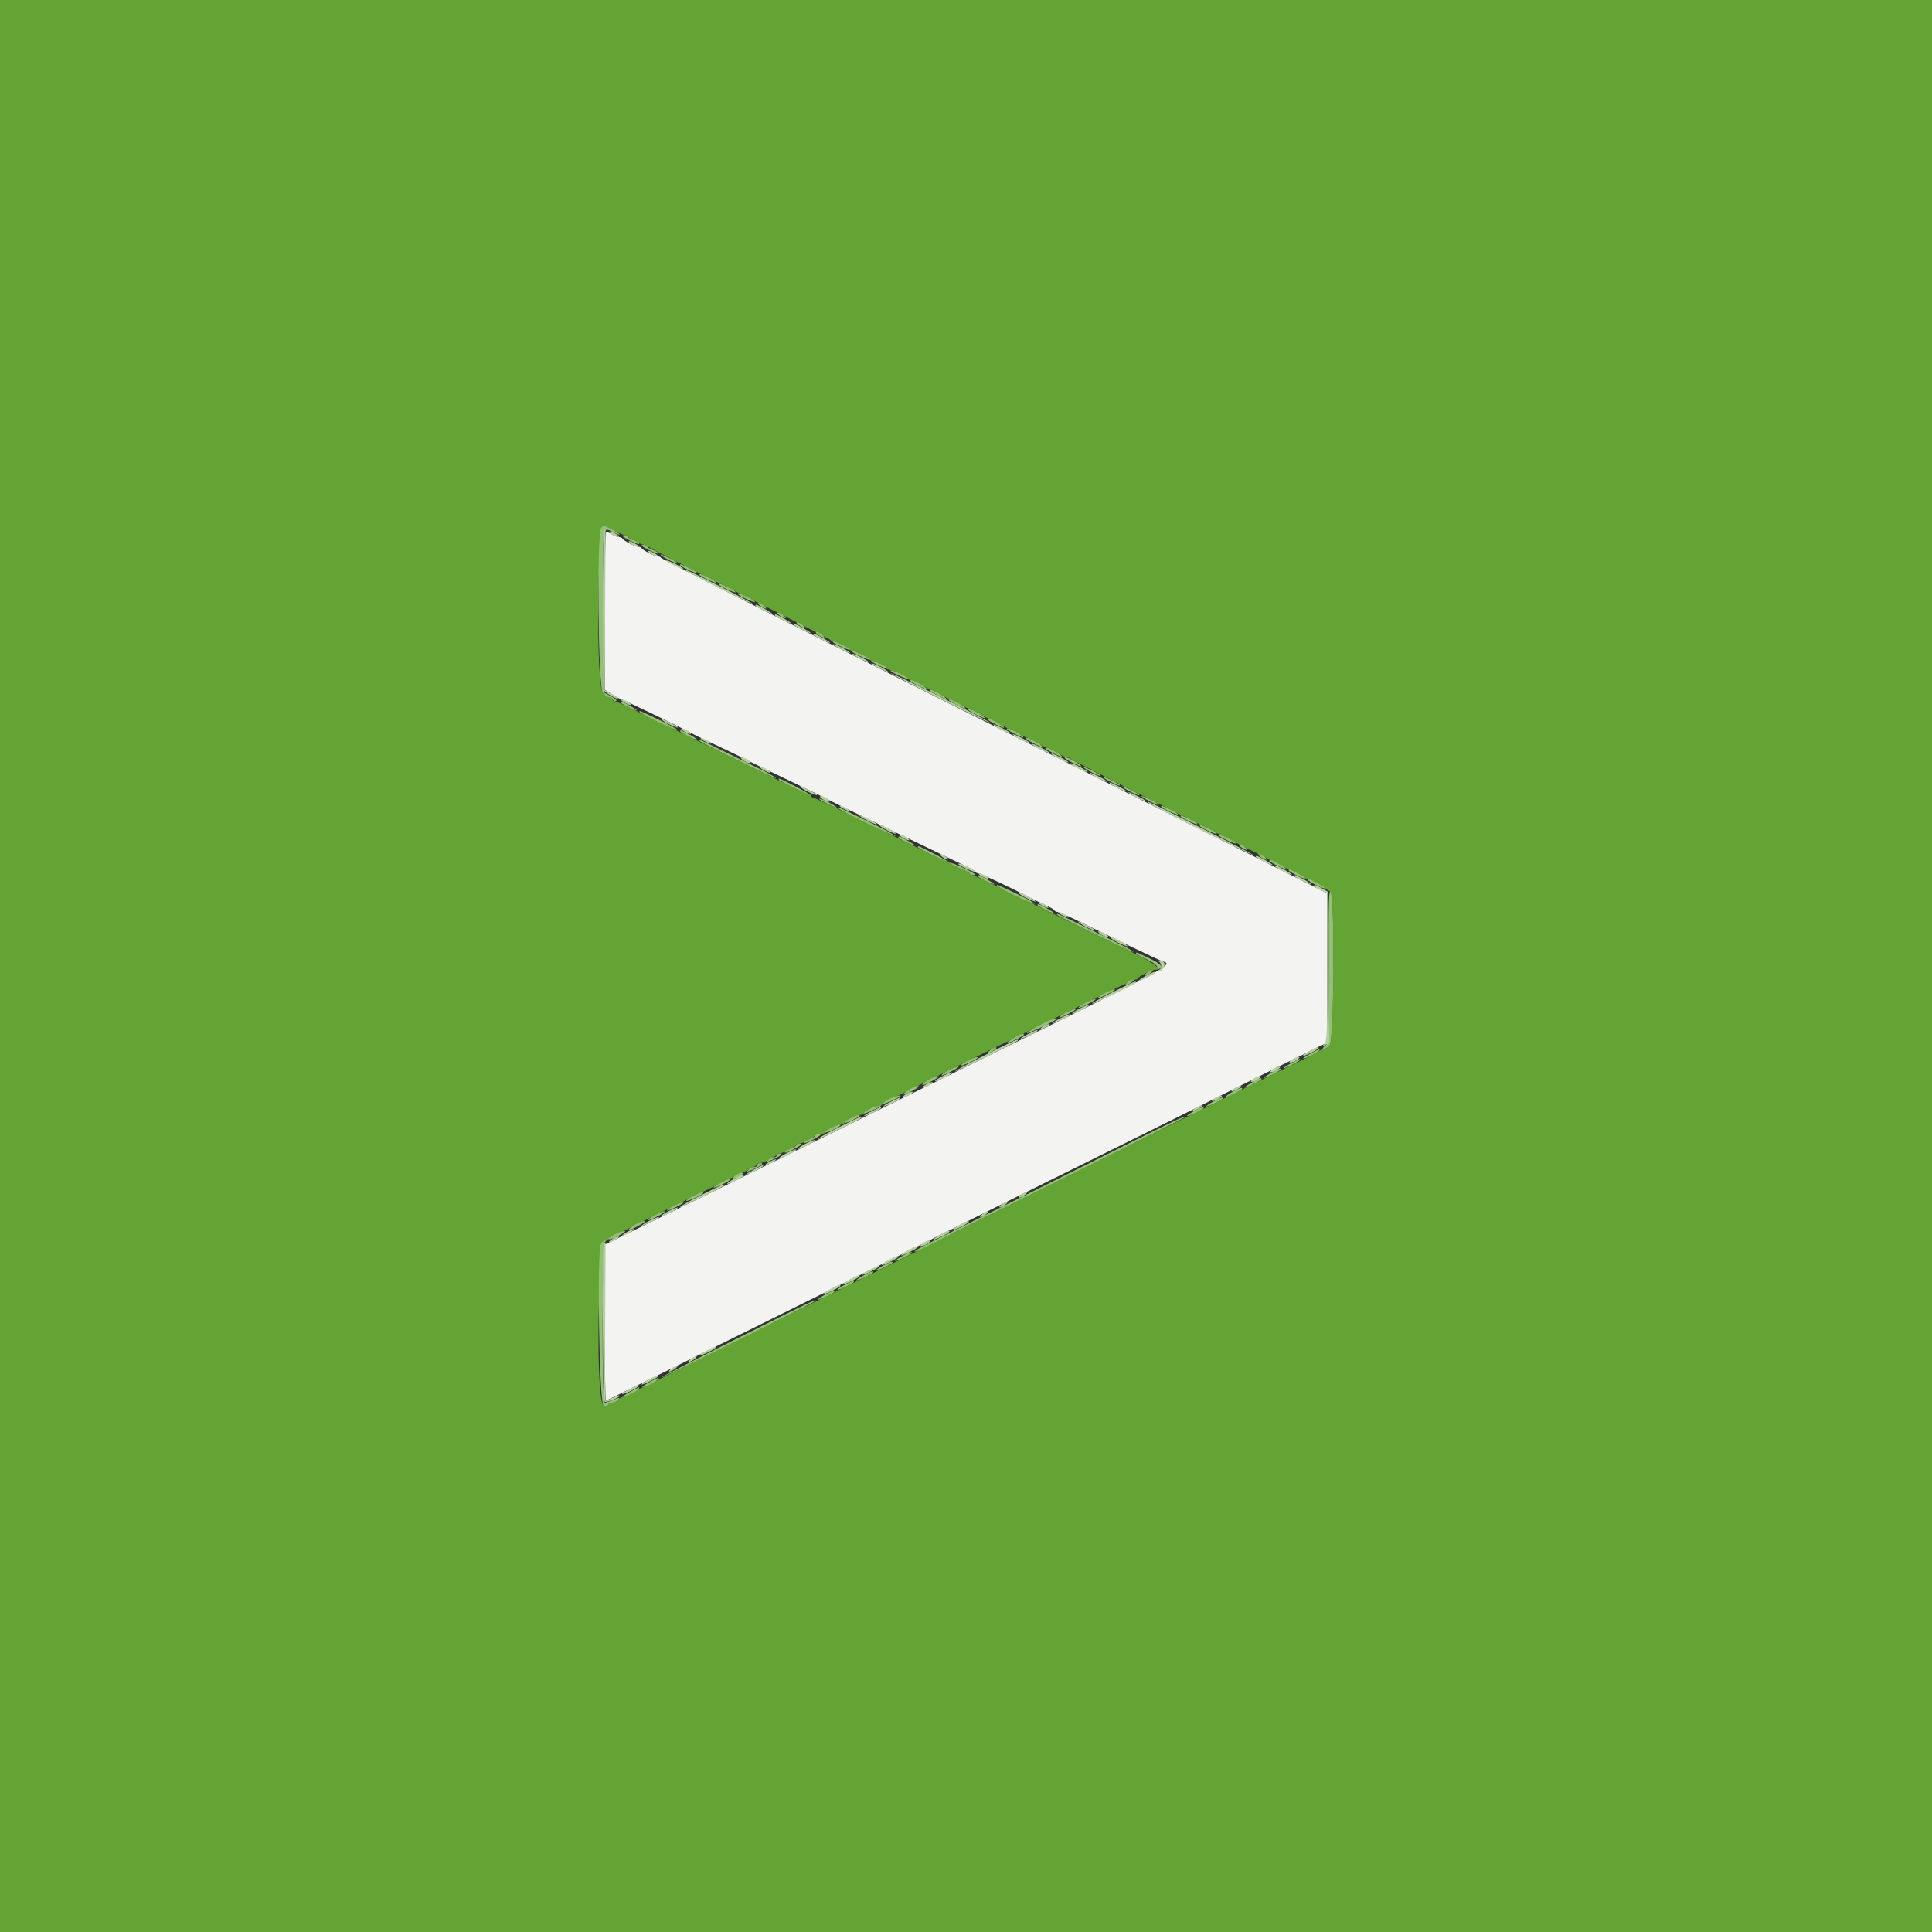 <svg id="svg" version="1.1" xmlns="http://www.w3.org/2000/svg" xmlns:xlink="http://www.w3.org/1999/xlink" width="400" height="400" viewBox="0, 0, 400,400"><rect x="0" y="0" width="400" height="400" fill="#333333" stroke="none"/><g id="svgg"><path id="path0" d="M125.468 110.265 C 125.321 110.413,125.200 117.791,125.200 126.662 L 125.200 142.790 126.792 143.795 C 127.668 144.348,128.512 144.800,128.668 144.800 C 128.932 144.800,139.935 150.096,142.600 151.506 C 144.195 152.350,144.316 152.409,149.400 154.812 C 151.820 155.956,154.340 157.173,155.000 157.516 C 156.762 158.433,156.841 158.472,163.800 161.806 C 167.320 163.492,170.740 165.157,171.400 165.506 C 173.018 166.362,172.925 166.317,180.200 169.809 C 183.720 171.498,189.390 174.233,192.800 175.885 C 196.210 177.537,199.630 179.184,200.400 179.544 C 201.170 179.905,201.860 180.335,201.933 180.500 C 202.007 180.665,202.272 180.800,202.522 180.800 C 202.918 180.800,209.076 183.682,212.600 185.516 C 213.907 186.197,214.215 186.346,216.600 187.456 C 217.480 187.865,218.260 188.335,218.333 188.500 C 218.407 188.665,218.669 188.800,218.916 188.800 C 219.163 188.800,221.263 189.722,223.583 190.849 C 225.902 191.976,230.500 194.209,233.800 195.812 C 237.100 197.415,240.128 198.833,240.530 198.962 C 242.954 199.744,243.618 199.378,207.400 217.223 C 198.380 221.667,183.800 228.862,175.000 233.212 C 159.385 240.931,135.711 252.574,128.700 255.982 L 125.200 257.684 125.200 273.842 C 125.200 282.729,125.311 290.000,125.447 290.000 C 125.675 290.000,191.078 257.567,193.800 256.104 C 194.460 255.749,195.315 255.311,195.700 255.129 C 196.085 254.948,196.715 254.652,197.100 254.471 C 197.485 254.289,198.340 253.856,199.000 253.507 C 199.660 253.158,211.180 247.442,224.600 240.805 C 238.020 234.168,249.540 228.450,250.200 228.098 C 250.860 227.747,251.670 227.336,252.000 227.187 C 252.330 227.037,253.230 226.587,254.000 226.187 C 254.770 225.786,255.670 225.336,256.000 225.187 C 256.330 225.037,257.230 224.587,258.000 224.187 C 258.770 223.786,259.670 223.336,260.000 223.187 C 260.330 223.037,261.230 222.587,262.000 222.187 C 262.770 221.786,263.670 221.336,264.000 221.187 C 264.330 221.037,265.230 220.587,266.000 220.187 C 266.770 219.786,267.670 219.339,268.000 219.192 C 268.808 218.832,269.954 218.269,271.400 217.519 C 272.060 217.177,273.095 216.665,273.700 216.381 L 274.800 215.865 274.800 200.406 L 274.800 184.947 240.300 167.620 C 221.325 158.091,190.320 142.535,171.400 133.053 C 152.480 123.570,136.940 115.674,136.867 115.506 C 136.793 115.338,136.493 115.200,136.199 115.200 C 135.557 115.200,133.055 113.923,132.867 113.500 C 132.793 113.335,132.493 113.200,132.199 113.200 C 131.557 113.200,129.055 111.923,128.867 111.500 C 128.793 111.335,128.472 111.200,128.153 111.200 C 127.833 111.200,127.159 110.929,126.654 110.599 C 126.149 110.268,125.616 110.118,125.468 110.265 " stroke="none" fill="#f3f3f2" fill-rule="evenodd"></path><path id="path1" d="M0.000 200.000 L 0.000 400.000 200.000 400.000 L 400.000 400.000 400.000 200.000 L 400.000 0.000 200.000 0.000 L 0.000 0.000 0.000 200.000 M127.038 109.800 C 128.073 110.350,129.147 110.800,129.426 110.800 C 129.705 110.800,129.993 110.935,130.067 111.100 C 130.255 111.523,132.757 112.800,133.399 112.800 C 133.693 112.800,133.993 112.935,134.067 113.100 C 134.140 113.265,142.660 117.630,153.000 122.800 C 163.340 127.970,171.860 132.335,171.933 132.500 C 172.007 132.665,172.307 132.800,172.601 132.800 C 173.243 132.800,175.745 134.077,175.933 134.500 C 176.007 134.665,176.307 134.800,176.601 134.800 C 177.243 134.800,179.745 136.077,179.933 136.500 C 180.007 136.665,180.307 136.800,180.601 136.800 C 181.243 136.800,183.745 138.077,183.933 138.500 C 184.007 138.665,184.307 138.800,184.601 138.800 C 185.243 138.800,187.745 140.077,187.933 140.500 C 188.007 140.665,188.325 140.800,188.641 140.800 C 188.957 140.800,189.929 141.250,190.800 141.800 C 191.671 142.350,192.571 142.800,192.800 142.800 C 193.029 142.800,193.929 143.250,194.800 143.800 C 195.671 144.350,196.571 144.800,196.800 144.800 C 197.029 144.800,197.929 145.250,198.800 145.800 C 199.671 146.350,200.571 146.800,200.800 146.800 C 201.029 146.800,201.929 147.250,202.800 147.800 C 203.671 148.350,204.571 148.800,204.800 148.800 C 205.029 148.800,205.929 149.250,206.800 149.800 C 207.671 150.350,208.571 150.800,208.800 150.800 C 209.029 150.800,209.929 151.250,210.800 151.800 C 211.671 152.350,212.571 152.800,212.800 152.800 C 213.029 152.800,213.929 153.250,214.800 153.800 C 215.671 154.350,216.571 154.800,216.800 154.800 C 217.029 154.800,217.929 155.250,218.800 155.800 C 219.671 156.350,220.622 156.800,220.912 156.800 C 221.202 156.800,221.611 156.971,221.820 157.180 C 222.029 157.388,234.080 163.512,248.600 170.788 C 263.120 178.063,275.225 184.317,275.500 184.684 C 276.381 185.862,276.205 215.351,275.311 216.395 C 274.932 216.838,274.389 217.200,274.103 217.200 C 273.818 217.200,272.871 217.650,272.000 218.200 C 271.129 218.750,270.305 219.200,270.169 219.200 C 270.033 219.200,253.964 227.133,234.461 236.829 C 193.779 257.053,198.183 254.860,196.400 255.787 C 195.630 256.187,194.730 256.637,194.400 256.787 C 194.070 256.936,193.260 257.346,192.600 257.698 C 191.940 258.049,179.160 264.395,164.200 271.800 C 149.240 279.204,136.730 285.424,136.400 285.620 C 135.763 286.000,133.799 286.950,132.800 287.362 C 132.470 287.498,131.660 287.954,131.000 288.375 C 130.340 288.797,129.507 289.155,129.149 289.171 C 128.791 289.187,128.274 289.470,128.000 289.800 C 127.726 290.130,127.179 290.400,126.784 290.400 C 126.390 290.400,125.985 290.625,125.885 290.900 C 125.747 291.277,125.519 291.291,124.951 290.957 C 123.301 289.983,123.718 256.800,125.381 256.800 C 125.685 256.800,125.993 256.665,126.067 256.500 C 126.140 256.335,126.920 255.865,127.800 255.456 C 130.282 254.301,130.520 254.184,131.800 253.494 C 132.813 252.947,150.818 244.155,155.200 242.067 C 155.970 241.700,156.660 241.265,156.733 241.100 C 156.807 240.935,157.107 240.800,157.401 240.800 C 158.043 240.800,160.545 239.523,160.733 239.100 C 160.807 238.935,161.107 238.800,161.401 238.800 C 162.043 238.800,164.545 237.523,164.733 237.100 C 164.807 236.935,165.107 236.800,165.401 236.800 C 166.043 236.800,168.545 235.523,168.733 235.100 C 168.807 234.935,169.302 234.800,169.833 234.800 C 170.365 234.800,170.800 234.655,170.800 234.477 C 170.800 234.123,173.588 232.800,174.334 232.800 C 174.590 232.800,174.800 232.655,174.800 232.477 C 174.800 232.132,177.580 230.800,178.301 230.800 C 178.539 230.800,178.793 230.665,178.867 230.500 C 179.055 230.077,181.557 228.800,182.199 228.800 C 182.493 228.800,182.793 228.665,182.867 228.500 C 182.940 228.335,183.720 227.865,184.600 227.456 C 187.013 226.333,187.286 226.200,188.800 225.413 C 189.570 225.013,190.470 224.563,190.800 224.413 C 191.130 224.264,191.940 223.852,192.600 223.498 C 193.260 223.144,199.380 220.123,206.200 216.785 C 213.020 213.447,222.203 208.935,226.606 206.758 C 231.010 204.581,234.820 202.800,235.073 202.800 C 235.326 202.800,235.593 202.665,235.667 202.500 C 235.860 202.065,238.365 200.800,239.032 200.800 C 240.824 200.800,238.995 199.391,234.100 197.002 C 231.075 195.526,225.270 192.699,221.200 190.721 C 217.130 188.743,211.094 185.791,207.786 184.162 C 204.479 182.533,201.554 181.200,201.286 181.200 C 201.019 181.200,200.800 181.060,200.800 180.888 C 200.800 180.716,199.900 180.227,198.800 179.800 C 197.700 179.373,196.800 178.884,196.800 178.712 C 196.800 178.540,196.579 178.400,196.309 178.400 C 196.038 178.400,193.473 177.250,190.609 175.846 C 187.744 174.441,181.692 171.471,177.161 169.246 C 172.629 167.020,168.714 165.200,168.461 165.200 C 168.207 165.200,168.000 165.020,168.000 164.800 C 168.000 164.580,167.781 164.400,167.513 164.400 C 167.245 164.400,164.230 163.032,160.813 161.361 C 157.396 159.689,151.270 156.705,147.200 154.730 C 143.130 152.756,137.094 149.803,133.786 148.170 C 130.479 146.536,127.554 145.200,127.286 145.200 C 127.019 145.200,126.800 145.020,126.800 144.800 C 126.800 144.580,126.537 144.400,126.216 144.400 C 125.894 144.400,125.264 144.006,124.816 143.525 C 123.377 141.981,123.610 108.800,125.059 108.800 C 125.113 108.800,126.004 109.250,127.038 109.800 " stroke="none" fill="#64a434" fill-rule="evenodd"></path><path id="path2" d="M124.480 109.280 C 123.509 110.251,123.824 142.461,124.816 143.525 C 125.264 144.006,125.879 144.400,126.182 144.400 C 126.485 144.400,126.802 144.607,126.887 144.860 C 126.971 145.113,127.271 145.243,127.554 145.149 C 127.837 145.054,127.378 144.613,126.534 144.169 L 125.000 143.361 124.896 126.481 C 124.783 108.220,124.681 109.021,126.960 110.210 C 127.597 110.542,128.200 110.734,128.298 110.635 C 128.427 110.506,125.366 108.800,125.005 108.800 C 124.980 108.800,124.744 109.016,124.480 109.280 M128.833 110.957 C 129.421 111.511,132.134 112.799,132.321 112.613 C 132.445 112.488,131.974 112.170,131.274 111.905 C 130.573 111.641,130.000 111.284,130.000 111.112 C 130.000 110.941,129.700 110.800,129.333 110.800 C 128.967 110.800,128.742 110.871,128.833 110.957 M132.833 112.957 C 133.421 113.511,136.134 114.799,136.321 114.613 C 136.445 114.488,135.974 114.170,135.274 113.905 C 134.573 113.641,134.000 113.284,134.000 113.112 C 134.000 112.941,133.700 112.800,133.333 112.800 C 132.967 112.800,132.742 112.871,132.833 112.957 M136.833 114.957 C 137.362 115.455,140.125 116.808,140.286 116.648 C 140.391 116.542,139.706 116.083,138.764 115.628 C 137.139 114.843,136.463 114.608,136.833 114.957 M140.800 116.991 C 140.800 117.277,144.113 118.821,144.308 118.625 C 144.401 118.532,143.706 118.083,142.764 117.628 C 140.924 116.739,140.800 116.699,140.800 116.991 M144.800 118.991 C 144.800 119.277,148.113 120.821,148.308 120.625 C 148.401 120.532,147.706 120.083,146.764 119.628 C 144.924 118.739,144.800 118.699,144.800 118.991 M148.800 120.991 C 148.800 121.277,152.113 122.821,152.308 122.625 C 152.401 122.532,151.706 122.083,150.764 121.628 C 148.924 120.739,148.800 120.699,148.800 120.991 M152.800 122.991 C 152.800 123.277,156.113 124.821,156.308 124.625 C 156.401 124.532,155.706 124.083,154.764 123.628 C 152.924 122.739,152.800 122.699,152.800 122.991 M157.376 125.413 C 157.804 125.736,158.333 126.000,158.553 126.000 C 158.773 126.000,158.604 125.736,158.176 125.413 C 157.749 125.090,157.220 124.825,157.000 124.825 C 156.780 124.825,156.949 125.090,157.376 125.413 M161.376 127.413 C 161.804 127.736,162.333 128.000,162.553 128.000 C 162.773 128.000,162.604 127.736,162.176 127.413 C 161.749 127.090,161.220 126.825,161.000 126.825 C 160.780 126.825,160.949 127.090,161.376 127.413 M165.376 129.413 C 165.804 129.736,166.333 130.000,166.553 130.000 C 166.773 130.000,166.604 129.736,166.176 129.413 C 165.749 129.090,165.220 128.825,165.000 128.825 C 164.780 128.825,164.949 129.090,165.376 129.413 M169.376 131.413 C 169.804 131.736,170.333 132.000,170.553 132.000 C 170.773 132.000,170.604 131.736,170.176 131.413 C 169.749 131.090,169.220 130.825,169.000 130.825 C 168.780 130.825,168.949 131.090,169.376 131.413 M172.433 132.951 C 172.973 133.439,175.998 134.764,175.990 134.508 C 175.979 134.194,173.214 132.800,172.602 132.800 C 172.418 132.800,172.342 132.868,172.433 132.951 M176.433 134.951 C 176.973 135.439,179.998 136.764,179.990 136.508 C 179.979 136.194,177.214 134.800,176.602 134.800 C 176.418 134.800,176.342 134.868,176.433 134.951 M180.433 136.951 C 180.973 137.439,183.998 138.764,183.990 138.508 C 183.979 138.194,181.214 136.800,180.602 136.800 C 180.418 136.800,180.342 136.868,180.433 136.951 M184.433 138.951 C 184.973 139.439,187.998 140.764,187.990 140.508 C 187.979 140.194,185.214 138.800,184.602 138.800 C 184.418 138.800,184.342 138.868,184.433 138.951 M188.433 140.957 C 188.924 141.419,191.719 142.814,191.864 142.669 C 192.083 142.451,189.297 140.800,188.710 140.800 C 188.466 140.800,188.342 140.871,188.433 140.957 M192.433 142.957 C 192.924 143.419,195.719 144.814,195.864 144.669 C 196.083 144.451,193.297 142.800,192.710 142.800 C 192.466 142.800,192.342 142.871,192.433 142.957 M196.433 144.957 C 196.924 145.419,199.719 146.814,199.864 146.669 C 200.083 146.451,197.297 144.800,196.710 144.800 C 196.466 144.800,196.342 144.871,196.433 144.957 M128.400 145.391 C 128.400 145.637,131.699 147.235,131.865 147.069 C 131.985 146.948,128.896 145.200,128.562 145.200 C 128.473 145.200,128.400 145.286,128.400 145.391 M200.433 146.957 C 200.924 147.419,203.719 148.814,203.864 148.669 C 204.083 148.451,201.297 146.800,200.710 146.800 C 200.466 146.800,200.342 146.871,200.433 146.957 M132.400 147.345 C 132.400 147.669,139.992 151.341,140.210 151.123 C 140.315 151.019,138.746 150.138,136.724 149.166 C 132.290 147.036,132.400 147.082,132.400 147.345 M204.433 148.957 C 204.924 149.419,207.719 150.814,207.864 150.669 C 208.083 150.451,205.297 148.800,204.710 148.800 C 204.466 148.800,204.342 148.871,204.433 148.957 M208.433 150.957 C 208.924 151.419,211.719 152.814,211.864 152.669 C 212.083 152.451,209.297 150.800,208.710 150.800 C 208.466 150.800,208.342 150.871,208.433 150.957 M140.800 151.392 C 140.800 151.670,144.048 153.285,144.234 153.099 C 144.320 153.014,143.655 152.551,142.757 152.072 C 141.053 151.162,140.800 151.074,140.800 151.392 M212.433 152.957 C 212.924 153.419,215.719 154.814,215.864 154.669 C 216.083 154.451,213.297 152.800,212.710 152.800 C 212.466 152.800,212.342 152.871,212.433 152.957 M144.800 153.380 C 144.800 153.479,147.095 154.671,149.900 156.029 C 152.705 157.387,156.240 159.111,157.755 159.861 C 159.270 160.610,160.581 161.153,160.667 161.066 C 160.754 160.980,158.704 159.872,156.112 158.606 C 153.521 157.339,149.984 155.604,148.254 154.751 C 145.028 153.161,144.800 153.070,144.800 153.380 M216.433 154.957 C 216.924 155.419,219.719 156.814,219.864 156.669 C 220.083 156.451,217.297 154.800,216.710 154.800 C 216.466 154.800,216.342 154.871,216.433 154.957 M220.433 156.957 C 220.924 157.419,223.719 158.814,223.864 158.669 C 224.083 158.451,221.297 156.800,220.710 156.800 C 220.466 156.800,220.342 156.871,220.433 156.957 M224.433 158.957 C 224.962 159.455,227.725 160.808,227.886 160.648 C 227.991 160.542,227.306 160.083,226.364 159.628 C 224.739 158.843,224.063 158.608,224.433 158.957 M228.433 160.957 C 228.962 161.455,231.725 162.808,231.886 162.648 C 231.991 162.542,231.306 162.083,230.364 161.628 C 228.739 160.843,228.063 160.608,228.433 160.957 M161.200 161.385 C 161.200 161.624,166.971 164.403,167.442 164.391 C 167.775 164.382,161.707 161.200,161.358 161.200 C 161.271 161.200,161.200 161.283,161.200 161.385 M232.433 162.957 C 232.962 163.455,235.725 164.808,235.886 164.648 C 235.991 164.542,235.306 164.083,234.364 163.628 C 232.739 162.843,232.063 162.608,232.433 162.957 M236.433 164.957 C 236.962 165.455,239.725 166.808,239.886 166.648 C 239.991 166.542,239.306 166.083,238.364 165.628 C 236.739 164.843,236.063 164.608,236.433 164.957 M169.600 165.399 C 169.600 165.589,172.789 167.200,173.164 167.200 C 173.516 167.200,171.882 166.199,170.700 165.690 C 170.095 165.430,169.600 165.299,169.600 165.399 M240.400 166.991 C 240.400 167.277,243.713 168.821,243.908 168.625 C 244.001 168.532,243.306 168.083,242.364 167.628 C 240.524 166.739,240.400 166.699,240.400 166.991 M173.600 167.353 C 173.600 167.647,185.228 173.305,185.426 173.107 C 185.512 173.022,183.037 171.702,179.926 170.176 C 173.427 166.986,173.600 167.063,173.600 167.353 M244.400 168.991 C 244.400 169.277,247.713 170.821,247.908 170.625 C 248.001 170.532,247.306 170.083,246.364 169.628 C 244.524 168.739,244.400 168.699,244.400 168.991 M248.400 170.991 C 248.400 171.277,251.713 172.821,251.908 172.625 C 252.001 172.532,251.306 172.083,250.364 171.628 C 248.524 170.739,248.400 170.699,248.400 170.991 M252.400 172.991 C 252.400 173.277,255.713 174.821,255.908 174.625 C 256.001 174.532,255.306 174.083,254.364 173.628 C 252.524 172.739,252.400 172.699,252.400 172.991 M186.000 173.391 C 186.000 173.637,189.299 175.235,189.465 175.069 C 189.585 174.948,186.496 173.200,186.162 173.200 C 186.073 173.200,186.000 173.286,186.000 173.391 M256.976 175.413 C 257.404 175.736,257.933 176.000,258.153 176.000 C 258.373 176.000,258.204 175.736,257.776 175.413 C 257.349 175.090,256.820 174.825,256.600 174.825 C 256.380 174.825,256.549 175.090,256.976 175.413 M190.000 175.385 C 190.000 175.624,195.771 178.403,196.242 178.391 C 196.575 178.382,190.507 175.200,190.158 175.200 C 190.071 175.200,190.000 175.283,190.000 175.385 M260.976 177.413 C 261.404 177.736,261.933 178.000,262.153 178.000 C 262.373 178.000,262.204 177.736,261.776 177.413 C 261.349 177.090,260.820 176.825,260.600 176.825 C 260.380 176.825,260.549 177.090,260.976 177.413 M262.800 178.192 C 262.800 178.470,266.048 180.085,266.234 179.899 C 266.320 179.814,265.655 179.351,264.757 178.872 C 263.053 177.962,262.800 177.874,262.800 178.192 M196.800 178.730 C 196.800 178.892,197.700 179.373,198.800 179.800 C 199.900 180.227,200.800 180.716,200.800 180.888 C 200.800 181.060,201.115 181.195,201.500 181.188 C 202.113 181.177,202.101 181.117,201.400 180.699 C 199.728 179.702,196.800 178.449,196.800 178.730 M266.800 180.192 C 266.800 180.470,270.048 182.085,270.234 181.899 C 270.320 181.814,269.655 181.351,268.757 180.872 C 267.053 179.962,266.800 179.874,266.800 180.192 M202.400 181.391 C 202.400 181.637,205.699 183.235,205.865 183.069 C 205.985 182.948,202.896 181.200,202.562 181.200 C 202.473 181.200,202.400 181.286,202.400 181.391 M270.800 182.192 C 270.800 182.470,274.048 184.085,274.234 183.899 C 274.320 183.814,273.655 183.351,272.757 182.872 C 271.053 181.962,270.800 181.874,270.800 182.192 M206.400 183.345 C 206.400 183.669,213.992 187.341,214.210 187.123 C 214.315 187.019,212.746 186.138,210.724 185.166 C 206.290 183.036,206.400 183.082,206.400 183.345 M275.112 199.892 C 275.224 215.732,275.221 215.803,274.368 216.500 C 273.814 216.953,273.708 217.200,274.067 217.200 C 274.372 217.200,274.932 216.838,275.311 216.395 C 276.205 215.351,276.380 185.874,275.500 184.669 C 275.098 184.118,275.022 187.089,275.112 199.892 M214.800 187.391 C 214.800 187.637,218.099 189.235,218.265 189.069 C 218.385 188.948,215.296 187.200,214.962 187.200 C 214.873 187.200,214.800 187.286,214.800 187.391 M218.800 189.370 C 218.800 189.464,221.095 190.654,223.900 192.016 C 226.705 193.378,230.240 195.106,231.755 195.858 C 233.270 196.609,234.581 197.153,234.667 197.066 C 234.754 196.980,232.704 195.872,230.112 194.606 C 227.521 193.339,223.984 191.604,222.254 190.751 C 219.047 189.170,218.800 189.071,218.800 189.370 M235.200 197.405 C 235.200 197.518,236.190 198.064,237.400 198.617 C 238.669 199.198,239.600 199.882,239.600 200.235 C 239.600 200.572,239.780 200.736,240.000 200.600 C 240.827 200.089,240.329 199.559,237.929 198.397 C 235.300 197.123,235.200 197.087,235.200 197.405 M237.424 201.413 C 236.996 201.736,236.827 202.000,237.047 202.000 C 237.267 202.000,237.796 201.736,238.224 201.413 C 238.651 201.090,238.820 200.825,238.600 200.825 C 238.380 200.825,237.851 201.090,237.424 201.413 M233.424 203.413 C 232.996 203.736,232.827 204.000,233.047 204.000 C 233.267 204.000,233.796 203.736,234.224 203.413 C 234.651 203.090,234.820 202.825,234.600 202.825 C 234.380 202.825,233.851 203.090,233.424 203.413 M228.657 205.667 C 227.808 206.096,227.202 206.535,227.310 206.643 C 227.474 206.807,230.230 205.463,230.767 204.957 C 231.164 204.583,230.080 204.948,228.657 205.667 M224.657 207.667 C 223.808 208.096,223.202 208.535,223.310 208.643 C 223.474 208.807,226.230 207.463,226.767 206.957 C 227.164 206.583,226.080 206.948,224.657 207.667 M220.657 209.667 C 219.808 210.096,219.202 210.535,219.310 210.643 C 219.474 210.807,222.230 209.463,222.767 208.957 C 223.164 208.583,222.080 208.948,220.657 209.667 M215.101 212.323 C 213.616 213.100,212.485 213.818,212.586 213.919 C 212.770 214.103,218.800 211.214,218.800 210.942 C 218.800 210.572,217.570 211.031,215.101 212.323 M209.902 214.904 C 209.079 215.363,208.476 215.810,208.564 215.897 C 208.751 216.084,212.000 214.472,212.000 214.192 C 212.000 213.857,211.443 214.047,209.902 214.904 M205.024 217.413 C 204.596 217.736,204.427 218.000,204.647 218.000 C 204.867 218.000,205.396 217.736,205.824 217.413 C 206.251 217.090,206.420 216.825,206.200 216.825 C 205.980 216.825,205.451 217.090,205.024 217.413 M271.200 218.200 C 270.210 218.730,269.615 219.172,269.877 219.182 C 270.368 219.201,273.200 217.648,273.200 217.360 C 273.200 217.131,273.183 217.138,271.200 218.200 M200.257 219.667 C 199.408 220.096,198.792 220.525,198.887 220.621 C 199.086 220.819,202.400 219.281,202.400 218.991 C 202.400 218.681,201.891 218.841,200.257 219.667 M267.200 220.200 C 266.210 220.730,265.542 221.172,265.716 221.182 C 266.141 221.206,269.200 219.634,269.200 219.392 C 269.200 219.127,269.217 219.120,267.200 220.200 M196.262 221.647 C 195.416 222.093,194.810 222.544,194.915 222.649 C 195.075 222.809,197.839 221.454,198.367 220.957 C 198.813 220.537,197.634 220.923,196.262 221.647 M263.000 222.231 C 262.120 222.757,261.542 223.190,261.716 223.193 C 262.154 223.203,265.200 221.628,265.200 221.392 C 265.200 221.043,264.618 221.264,263.000 222.231 M192.081 223.681 C 190.270 224.800,190.741 225.043,192.653 223.977 C 194.536 222.927,194.692 222.791,193.967 222.833 C 193.655 222.851,192.807 223.233,192.081 223.681 M259.000 224.231 C 258.120 224.757,257.542 225.190,257.716 225.193 C 258.154 225.203,261.200 223.628,261.200 223.392 C 261.200 223.043,260.618 223.264,259.000 224.231 M188.297 225.566 C 186.649 226.622,186.452 226.935,187.800 226.354 C 189.555 225.597,190.709 224.794,189.989 224.829 C 189.665 224.845,188.904 225.177,188.297 225.566 M255.102 226.104 C 254.279 226.563,253.676 227.010,253.764 227.097 C 253.951 227.284,257.200 225.672,257.200 225.392 C 257.200 225.057,256.643 225.247,255.102 226.104 M184.109 227.554 C 183.398 227.909,182.813 228.339,182.809 228.508 C 182.801 228.764,185.826 227.440,186.367 226.951 C 186.790 226.568,185.267 226.975,184.109 227.554 M251.102 228.104 C 250.279 228.563,249.663 228.996,249.733 229.066 C 249.901 229.234,253.200 227.639,253.200 227.391 C 253.200 227.058,252.642 227.248,251.102 228.104 M180.109 229.554 C 179.398 229.909,178.813 230.339,178.809 230.508 C 178.801 230.764,181.826 229.440,182.367 228.951 C 182.790 228.568,181.267 228.975,180.109 229.554 M247.102 230.104 C 246.279 230.563,245.663 230.996,245.733 231.066 C 245.901 231.234,249.200 229.639,249.200 229.391 C 249.200 229.058,248.642 229.248,247.102 230.104 M176.100 231.524 C 175.385 231.865,174.800 232.276,174.800 232.436 C 174.800 232.596,175.520 232.380,176.400 231.954 C 177.280 231.529,178.000 231.096,178.000 230.991 C 178.000 230.707,177.544 230.835,176.100 231.524 M223.704 241.731 C 212.212 247.489,199.741 253.709,195.991 255.553 C 192.241 257.398,189.252 258.985,189.348 259.081 C 189.444 259.177,189.900 259.063,190.361 258.828 C 190.822 258.592,191.515 258.252,191.900 258.071 C 192.285 257.889,193.185 257.439,193.900 257.071 C 194.615 256.702,195.785 256.098,196.500 255.729 C 198.281 254.811,196.462 255.715,222.100 242.996 C 234.805 236.693,245.200 231.460,245.200 231.368 C 245.200 230.989,243.757 231.685,223.704 241.731 M172.100 233.524 C 171.385 233.865,170.800 234.276,170.800 234.436 C 170.800 234.596,171.520 234.380,172.400 233.954 C 173.280 233.529,174.000 233.096,174.000 232.991 C 174.000 232.707,173.544 232.835,172.100 233.524 M168.800 235.112 C 168.800 235.284,168.227 235.641,167.526 235.905 C 166.826 236.170,166.355 236.488,166.479 236.613 C 166.604 236.737,167.402 236.451,168.253 235.977 C 170.189 234.897,170.289 234.800,169.467 234.800 C 169.100 234.800,168.800 234.941,168.800 235.112 M164.800 237.112 C 164.800 237.284,164.227 237.641,163.526 237.905 C 162.826 238.170,162.355 238.488,162.479 238.613 C 162.604 238.737,163.402 238.451,164.253 237.977 C 166.189 236.897,166.289 236.800,165.467 236.800 C 165.100 236.800,164.800 236.941,164.800 237.112 M160.800 239.200 C 160.800 239.420,160.564 239.600,160.276 239.600 C 159.989 239.600,159.404 239.873,158.976 240.207 C 158.263 240.764,158.297 240.773,159.400 240.325 C 161.323 239.542,162.340 238.800,161.489 238.800 C 161.110 238.800,160.800 238.980,160.800 239.200 M156.800 241.200 C 156.800 241.420,156.564 241.600,156.276 241.600 C 155.989 241.600,155.404 241.873,154.976 242.207 C 154.263 242.764,154.297 242.773,155.400 242.325 C 157.323 241.542,158.340 240.800,157.489 240.800 C 157.110 240.800,156.800 240.980,156.800 241.200 M152.224 243.413 C 151.676 243.827,151.617 243.996,152.024 243.987 C 152.341 243.980,152.949 243.710,153.376 243.387 C 153.924 242.973,153.983 242.804,153.576 242.813 C 153.259 242.820,152.651 243.090,152.224 243.413 M149.285 244.871 C 148.342 245.329,147.649 245.782,147.746 245.879 C 147.945 246.079,151.200 244.489,151.200 244.192 C 151.200 243.937,151.247 243.920,149.285 244.871 M143.457 247.667 C 142.608 248.096,141.992 248.525,142.087 248.621 C 142.286 248.819,145.600 247.281,145.600 246.991 C 145.600 246.681,145.091 246.841,143.457 247.667 M139.457 249.667 C 138.608 250.096,138.002 250.535,138.110 250.643 C 138.274 250.807,141.030 249.463,141.567 248.957 C 141.964 248.583,140.880 248.948,139.457 249.667 M135.462 251.647 C 134.616 252.093,134.010 252.544,134.115 252.649 C 134.275 252.809,137.039 251.454,137.567 250.957 C 138.013 250.537,136.834 250.923,135.462 251.647 M131.281 253.681 C 129.470 254.800,129.941 255.043,131.853 253.977 C 133.736 252.927,133.892 252.791,133.167 252.833 C 132.855 252.851,132.007 253.233,131.281 253.681 M127.309 255.554 C 126.598 255.909,126.013 256.331,126.009 256.491 C 125.999 256.816,127.770 256.119,128.989 255.318 C 130.110 254.582,128.918 254.749,127.309 255.554 M124.410 257.582 C 123.558 259.173,124.066 290.434,124.951 290.957 C 125.519 291.291,125.747 291.277,125.885 290.900 C 125.985 290.625,126.390 290.400,126.784 290.400 C 127.179 290.400,127.726 290.130,128.000 289.800 C 128.443 289.266,128.339 289.266,127.062 289.800 C 126.272 290.130,125.440 290.400,125.213 290.400 C 124.561 290.400,124.648 257.328,125.300 257.065 C 125.677 256.913,125.680 256.855,125.314 256.832 C 125.047 256.814,124.640 257.152,124.410 257.582 M186.702 260.104 C 185.879 260.563,185.263 260.996,185.333 261.066 C 185.501 261.234,188.800 259.639,188.800 259.391 C 188.800 259.058,188.242 259.248,186.702 260.104 M182.702 262.104 C 181.879 262.563,181.263 262.996,181.333 263.066 C 181.501 263.234,184.800 261.639,184.800 261.391 C 184.800 261.058,184.242 261.248,182.702 262.104 M178.702 264.104 C 177.879 264.563,177.263 264.996,177.333 265.066 C 177.501 265.234,180.800 263.639,180.800 263.391 C 180.800 263.058,180.242 263.248,178.702 264.104 M174.702 266.104 C 173.879 266.563,173.263 266.996,173.333 267.066 C 173.501 267.234,176.800 265.639,176.800 265.391 C 176.800 265.058,176.242 265.248,174.702 266.104 M170.702 268.104 C 169.879 268.563,169.263 268.996,169.333 269.066 C 169.501 269.234,172.800 267.639,172.800 267.391 C 172.800 267.058,172.242 267.248,170.702 268.104 M152.400 277.222 C 143.710 281.591,136.766 285.174,136.968 285.183 C 137.406 285.203,168.800 269.601,168.800 269.363 C 168.800 269.005,167.635 269.563,152.400 277.222 M134.400 286.200 C 133.410 286.730,132.797 287.172,133.039 287.182 C 133.628 287.206,135.926 286.044,136.216 285.575 C 136.526 285.072,136.471 285.091,134.400 286.200 M130.400 288.200 C 129.410 288.730,128.797 289.172,129.039 289.182 C 129.628 289.206,131.926 288.044,132.216 287.575 C 132.526 287.072,132.471 287.091,130.400 288.200 " stroke="none" fill="#94c076" fill-rule="evenodd"></path><path id="path3" d="M125.067 109.867 C 124.701 110.232,124.739 142.490,125.106 143.044 C 125.415 143.510,128.000 144.945,128.000 144.650 C 128.000 144.556,127.364 144.104,126.587 143.645 L 125.174 142.812 125.287 126.206 C 125.349 117.072,125.385 109.600,125.367 109.600 C 125.348 109.600,125.213 109.720,125.067 109.867 M126.624 110.587 C 127.051 110.910,127.670 111.174,128.000 111.173 C 128.348 111.172,128.180 110.932,127.600 110.600 C 126.285 109.848,125.636 109.840,126.624 110.587 M130.624 112.587 C 131.051 112.910,131.670 113.174,132.000 113.173 C 132.348 113.172,132.180 112.932,131.600 112.600 C 130.285 111.848,129.636 111.840,130.624 112.587 M134.624 114.587 C 135.051 114.910,135.670 115.174,136.000 115.173 C 136.348 115.172,136.180 114.932,135.600 114.600 C 134.285 113.848,133.636 113.840,134.624 114.587 M138.033 116.157 C 138.562 116.655,141.325 118.008,141.486 117.848 C 141.591 117.742,140.906 117.283,139.964 116.828 C 138.339 116.043,137.663 115.808,138.033 116.157 M142.060 118.172 C 142.485 118.632,155.714 125.219,155.880 125.054 C 155.963 124.970,153.027 123.394,149.356 121.551 C 142.421 118.070,141.625 117.701,142.060 118.172 M156.400 125.391 C 156.400 125.637,159.699 127.235,159.865 127.069 C 159.985 126.948,156.896 125.200,156.562 125.200 C 156.473 125.200,156.400 125.286,156.400 125.391 M160.400 127.391 C 160.400 127.637,163.699 129.235,163.865 129.069 C 163.985 128.948,160.896 127.200,160.562 127.200 C 160.473 127.200,160.400 127.286,160.400 127.391 M164.400 129.391 C 164.400 129.637,167.699 131.235,167.865 131.069 C 167.985 130.948,164.896 129.200,164.562 129.200 C 164.473 129.200,164.400 129.286,164.400 129.391 M168.400 131.391 C 168.400 131.637,171.699 133.235,171.865 133.069 C 171.985 132.948,168.896 131.200,168.562 131.200 C 168.473 131.200,168.400 131.286,168.400 131.391 M172.400 133.399 C 172.400 133.589,175.589 135.200,175.964 135.200 C 176.316 135.200,174.682 134.199,173.500 133.690 C 172.895 133.430,172.400 133.299,172.400 133.399 M176.400 135.399 C 176.400 135.589,179.589 137.200,179.964 137.200 C 180.316 137.200,178.682 136.199,177.500 135.690 C 176.895 135.430,176.400 135.299,176.400 135.399 M180.400 137.399 C 180.400 137.589,183.589 139.200,183.964 139.200 C 184.316 139.200,182.682 138.199,181.500 137.690 C 180.895 137.430,180.400 137.299,180.400 137.399 M184.400 139.398 C 184.400 139.485,189.125 141.919,194.900 144.807 C 200.675 147.694,205.220 149.875,205.000 149.653 C 204.314 148.962,184.400 139.047,184.400 139.398 M129.200 145.400 C 130.515 146.152,131.164 146.160,130.176 145.413 C 129.749 145.090,129.130 144.826,128.800 144.827 C 128.452 144.828,128.620 145.068,129.200 145.400 M137.411 149.318 C 138.438 149.993,140.400 150.835,140.400 150.601 C 140.400 150.411,137.211 148.800,136.836 148.800 C 136.718 148.800,136.977 149.033,137.411 149.318 M206.211 150.518 C 207.240 151.194,209.200 152.034,209.200 151.800 C 209.200 151.577,206.156 150.000,205.727 150.000 C 205.559 150.000,205.777 150.233,206.211 150.518 M141.600 151.400 C 142.915 152.152,143.564 152.160,142.576 151.413 C 142.149 151.090,141.530 150.826,141.200 150.827 C 140.852 150.828,141.020 151.068,141.600 151.400 M210.211 152.518 C 211.240 153.194,213.200 154.034,213.200 153.800 C 213.200 153.577,210.156 152.000,209.727 152.000 C 209.559 152.000,209.777 152.233,210.211 152.518 M145.746 153.402 C 147.205 154.163,147.575 154.168,146.576 153.413 C 146.149 153.090,145.530 152.821,145.200 152.815 C 144.870 152.810,145.116 153.074,145.746 153.402 M214.211 154.518 C 215.240 155.194,217.200 156.034,217.200 155.800 C 217.200 155.577,214.156 154.000,213.727 154.000 C 213.559 154.000,213.777 154.233,214.211 154.518 M218.211 156.518 C 219.240 157.194,221.200 158.034,221.200 157.800 C 221.200 157.577,218.156 156.000,217.727 156.000 C 217.559 156.000,217.777 156.233,218.211 156.518 M153.824 157.387 C 154.251 157.710,154.859 157.980,155.176 157.987 C 155.583 157.996,155.524 157.827,154.976 157.413 C 154.549 157.090,153.941 156.820,153.624 156.813 C 153.217 156.804,153.276 156.973,153.824 157.387 M222.211 158.518 C 223.240 159.194,225.200 160.034,225.200 159.800 C 225.200 159.577,222.156 158.000,221.727 158.000 C 221.559 158.000,221.777 158.233,222.211 158.518 M158.000 159.400 C 159.315 160.152,159.964 160.160,158.976 159.413 C 158.549 159.090,157.930 158.826,157.600 158.827 C 157.252 158.828,157.420 159.068,158.000 159.400 M226.211 160.518 C 227.240 161.194,229.200 162.034,229.200 161.800 C 229.200 161.577,226.156 160.000,225.727 160.000 C 225.559 160.000,225.777 160.233,226.211 160.518 M230.211 162.518 C 231.240 163.194,233.200 164.034,233.200 163.800 C 233.200 163.577,230.156 162.000,229.727 162.000 C 229.559 162.000,229.777 162.233,230.211 162.518 M166.211 163.318 C 167.238 163.993,169.200 164.835,169.200 164.601 C 169.200 164.411,166.011 162.800,165.636 162.800 C 165.518 162.800,165.777 163.033,166.211 163.318 M234.211 164.518 C 235.238 165.193,237.200 166.035,237.200 165.801 C 237.200 165.611,234.011 164.000,233.636 164.000 C 233.518 164.000,233.777 164.233,234.211 164.518 M170.224 165.387 C 170.651 165.710,171.259 165.980,171.576 165.987 C 171.983 165.996,171.924 165.827,171.376 165.413 C 170.949 165.090,170.341 164.820,170.024 164.813 C 169.617 164.804,169.676 164.973,170.224 165.387 M237.670 166.182 C 238.110 166.657,259.319 177.215,259.490 177.044 C 259.622 176.911,239.123 166.498,237.839 166.045 C 237.598 165.960,237.521 166.022,237.670 166.182 M174.546 167.402 C 176.005 168.163,176.375 168.168,175.376 167.413 C 174.949 167.090,174.330 166.821,174.000 166.815 C 173.670 166.810,173.916 167.074,174.546 167.402 M178.033 168.957 C 178.562 169.455,181.325 170.808,181.486 170.648 C 181.591 170.542,180.906 170.083,179.964 169.628 C 178.339 168.843,177.663 168.608,178.033 168.957 M182.611 171.318 C 183.640 171.994,185.600 172.834,185.600 172.600 C 185.600 172.377,182.556 170.800,182.127 170.800 C 181.959 170.800,182.177 171.033,182.611 171.318 M186.800 173.400 C 188.115 174.152,188.764 174.160,187.776 173.413 C 187.349 173.090,186.730 172.826,186.400 172.827 C 186.052 172.828,186.220 173.068,186.800 173.400 M195.024 177.387 C 195.451 177.710,195.980 177.975,196.200 177.975 C 196.420 177.975,196.251 177.710,195.824 177.387 C 195.396 177.064,194.867 176.800,194.647 176.800 C 194.427 176.800,194.596 177.064,195.024 177.387 M260.000 177.391 C 260.000 177.637,263.299 179.235,263.465 179.069 C 263.585 178.948,260.496 177.200,260.162 177.200 C 260.073 177.200,260.000 177.286,260.000 177.391 M198.433 178.951 C 198.973 179.439,201.998 180.764,201.990 180.508 C 201.979 180.194,199.214 178.800,198.602 178.800 C 198.418 178.800,198.342 178.868,198.433 178.951 M264.000 179.391 C 264.000 179.637,267.299 181.235,267.465 181.069 C 267.585 180.948,264.496 179.200,264.162 179.200 C 264.073 179.200,264.000 179.286,264.000 179.391 M203.200 181.400 C 204.515 182.152,205.164 182.160,204.176 181.413 C 203.749 181.090,203.130 180.826,202.800 180.827 C 202.452 180.828,202.620 181.068,203.200 181.400 M268.000 181.391 C 268.000 181.637,271.299 183.235,271.465 183.069 C 271.585 182.948,268.496 181.200,268.162 181.200 C 268.073 181.200,268.000 181.286,268.000 181.391 M272.168 183.548 C 272.286 183.739,272.927 184.121,273.591 184.396 L 274.800 184.897 274.800 200.304 C 274.800 214.496,274.745 215.756,274.100 216.278 C 273.469 216.788,273.489 216.801,274.305 216.406 L 275.209 215.967 275.105 200.316 L 275.000 184.665 273.800 183.962 C 272.465 183.179,271.842 183.021,272.168 183.548 M211.411 185.318 C 212.374 185.950,214.400 186.840,214.400 186.631 C 214.400 186.547,213.760 186.101,212.977 185.640 C 211.445 184.736,210.105 184.461,211.411 185.318 M215.600 187.400 C 216.915 188.152,217.564 188.160,216.576 187.413 C 216.149 187.090,215.530 186.826,215.200 186.827 C 214.852 186.828,215.020 187.068,215.600 187.400 M219.746 189.402 C 221.205 190.163,221.575 190.168,220.576 189.413 C 220.149 189.090,219.530 188.821,219.200 188.815 C 218.870 188.810,219.116 189.074,219.746 189.402 M223.811 191.318 C 224.838 191.993,226.800 192.835,226.800 192.601 C 226.800 192.411,223.611 190.800,223.236 190.800 C 223.118 190.800,223.377 191.033,223.811 191.318 M227.824 193.387 C 228.251 193.710,228.859 193.980,229.176 193.987 C 229.583 193.996,229.524 193.827,228.976 193.413 C 228.549 193.090,227.941 192.820,227.624 192.813 C 227.217 192.804,227.276 192.973,227.824 193.387 M230.000 194.192 C 230.000 194.470,233.248 196.085,233.434 195.899 C 233.520 195.814,232.855 195.351,231.957 194.872 C 230.253 193.962,230.000 193.874,230.000 194.192 M239.900 199.065 C 240.175 199.176,240.400 199.597,240.400 200.000 C 240.400 200.403,240.175 200.824,239.900 200.935 C 239.586 201.062,239.568 201.149,239.851 201.168 C 240.543 201.217,241.318 200.084,241.057 199.405 C 240.930 199.072,240.504 198.814,240.113 198.832 C 239.694 198.850,239.606 198.946,239.900 199.065 M237.102 202.104 C 236.279 202.563,235.663 202.996,235.733 203.066 C 235.901 203.234,239.200 201.639,239.200 201.391 C 239.200 201.058,238.642 201.248,237.102 202.104 M230.256 205.469 C 227.867 206.666,225.988 207.722,226.082 207.815 C 226.269 208.002,235.200 203.653,235.200 203.374 C 235.200 203.040,234.573 203.306,230.256 205.469 M223.500 208.827 C 222.675 209.263,222.000 209.701,222.000 209.801 C 222.000 210.035,223.962 209.192,224.989 208.518 C 226.194 207.727,225.190 207.935,223.500 208.827 M219.500 210.827 C 218.675 211.263,218.000 211.708,218.000 211.818 C 218.000 211.996,221.159 210.519,221.567 210.151 C 222.027 209.734,220.825 210.128,219.500 210.827 M215.824 212.613 C 214.825 213.368,215.195 213.363,216.654 212.602 C 217.284 212.274,217.530 212.010,217.200 212.015 C 216.870 212.021,216.251 212.290,215.824 212.613 M212.885 214.071 C 211.942 214.529,211.235 214.969,211.315 215.049 C 211.495 215.228,214.800 213.656,214.800 213.391 C 214.800 213.137,214.846 213.121,212.885 214.071 M203.874 218.484 C 200.395 220.243,197.617 221.750,197.700 221.834 C 197.874 222.008,210.800 215.630,210.800 215.370 C 210.800 215.024,210.067 215.354,203.874 218.484 M271.097 217.566 C 269.449 218.622,269.252 218.935,270.600 218.354 C 272.355 217.597,273.509 216.794,272.789 216.829 C 272.465 216.845,271.704 217.177,271.097 217.566 M267.424 219.413 C 266.876 219.827,266.817 219.996,267.224 219.987 C 267.541 219.980,268.149 219.710,268.576 219.387 C 269.124 218.973,269.183 218.804,268.776 218.813 C 268.459 218.820,267.851 219.090,267.424 219.413 M263.424 221.413 C 262.876 221.827,262.817 221.996,263.224 221.987 C 263.541 221.980,264.149 221.710,264.576 221.387 C 265.124 220.973,265.183 220.804,264.776 220.813 C 264.459 220.820,263.851 221.090,263.424 221.413 M195.100 222.827 C 194.275 223.263,193.600 223.701,193.600 223.801 C 193.600 224.035,195.562 223.192,196.589 222.518 C 197.794 221.727,196.790 221.935,195.100 222.827 M259.424 223.413 C 258.876 223.827,258.817 223.996,259.224 223.987 C 259.541 223.980,260.149 223.710,260.576 223.387 C 261.124 222.973,261.183 222.804,260.776 222.813 C 260.459 222.820,259.851 223.090,259.424 223.413 M191.600 224.600 C 191.020 224.932,190.852 225.172,191.200 225.173 C 191.530 225.174,192.149 224.910,192.576 224.587 C 193.564 223.840,192.915 223.848,191.600 224.600 M255.424 225.413 C 254.436 226.160,255.085 226.152,256.400 225.400 C 256.980 225.068,257.148 224.828,256.800 224.827 C 256.470 224.826,255.851 225.090,255.424 225.413 M187.424 226.613 C 186.436 227.360,187.085 227.352,188.400 226.600 C 188.980 226.268,189.148 226.028,188.800 226.027 C 188.470 226.026,187.851 226.290,187.424 226.613 M251.424 227.413 C 250.436 228.160,251.085 228.152,252.400 227.400 C 252.980 227.068,253.148 226.828,252.800 226.827 C 252.470 226.826,251.851 227.090,251.424 227.413 M184.485 228.071 C 183.542 228.529,182.835 228.969,182.915 229.049 C 183.095 229.228,186.400 227.656,186.400 227.391 C 186.400 227.137,186.446 227.121,184.485 228.071 M247.424 229.413 C 246.436 230.160,247.085 230.152,248.400 229.400 C 248.980 229.068,249.148 228.828,248.800 228.827 C 248.470 228.826,247.851 229.090,247.424 229.413 M180.485 230.071 C 179.542 230.529,178.835 230.969,178.915 231.049 C 179.095 231.228,182.400 229.656,182.400 229.391 C 182.400 229.137,182.446 229.121,180.485 230.071 M173.471 233.482 C 171.090 234.688,169.211 235.744,169.296 235.830 C 169.474 236.007,178.400 231.639,178.400 231.374 C 178.400 231.036,177.757 231.311,173.471 233.482 M166.662 236.847 C 165.816 237.293,165.210 237.744,165.315 237.849 C 165.475 238.009,168.239 236.654,168.767 236.157 C 169.213 235.737,168.034 236.123,166.662 236.847 M162.662 238.847 C 161.816 239.293,161.210 239.744,161.315 239.849 C 161.475 240.009,164.239 238.654,164.767 238.157 C 165.213 237.737,164.034 238.123,162.662 238.847 M159.200 240.600 C 158.650 240.914,158.380 241.172,158.600 241.172 C 158.820 241.172,159.450 240.914,160.000 240.600 C 160.550 240.286,160.820 240.028,160.600 240.028 C 160.380 240.028,159.750 240.286,159.200 240.600 M156.000 242.200 C 155.010 242.730,154.342 243.172,154.516 243.182 C 154.941 243.206,158.000 241.634,158.000 241.392 C 158.000 241.127,158.017 241.120,156.000 242.200 M151.902 244.104 C 151.079 244.563,150.476 245.010,150.564 245.097 C 150.751 245.284,154.000 243.672,154.000 243.392 C 154.000 243.057,153.443 243.247,151.902 244.104 M145.313 247.365 C 143.064 248.507,141.084 249.596,140.913 249.785 C 140.741 249.974,140.780 250.037,141.000 249.925 C 141.220 249.813,143.335 248.788,145.700 247.647 C 148.065 246.506,150.000 245.489,150.000 245.386 C 150.000 245.035,149.393 245.291,145.313 247.365 M211.376 247.387 C 210.949 247.710,210.780 247.975,211.000 247.975 C 211.220 247.975,211.749 247.710,212.176 247.387 C 212.604 247.064,212.773 246.800,212.553 246.800 C 212.333 246.800,211.804 247.064,211.376 247.387 M207.376 249.387 C 206.949 249.710,206.780 249.975,207.000 249.975 C 207.220 249.975,207.749 249.710,208.176 249.387 C 208.604 249.064,208.773 248.800,208.553 248.800 C 208.333 248.800,207.804 249.064,207.376 249.387 M138.300 250.827 C 137.475 251.263,136.800 251.701,136.800 251.801 C 136.800 252.035,138.762 251.192,139.789 250.518 C 140.994 249.727,139.990 249.935,138.300 250.827 M203.376 251.387 C 202.949 251.710,202.780 251.975,203.000 251.975 C 203.220 251.975,203.749 251.710,204.176 251.387 C 204.604 251.064,204.773 250.800,204.553 250.800 C 204.333 250.800,203.804 251.064,203.376 251.387 M134.300 252.827 C 133.475 253.263,132.800 253.708,132.800 253.818 C 132.800 253.996,135.959 252.519,136.367 252.151 C 136.827 251.734,135.625 252.128,134.300 252.827 M198.697 253.566 C 197.049 254.622,196.852 254.935,198.200 254.354 C 199.955 253.597,201.109 252.794,200.389 252.829 C 200.065 252.845,199.304 253.177,198.697 253.566 M129.900 255.029 C 128.405 255.840,128.496 256.178,130.000 255.400 C 130.660 255.059,131.200 254.694,131.200 254.590 C 131.200 254.332,131.157 254.347,129.900 255.029 M194.697 255.566 C 193.049 256.622,192.852 256.935,194.200 256.354 C 195.955 255.597,197.109 254.794,196.389 254.829 C 196.065 254.845,195.304 255.177,194.697 255.566 M126.624 256.613 C 125.625 257.368,125.995 257.363,127.454 256.602 C 128.084 256.274,128.330 256.010,128.000 256.015 C 127.670 256.021,127.051 256.290,126.624 256.613 M191.024 257.413 C 190.476 257.827,190.417 257.996,190.824 257.987 C 191.141 257.980,191.749 257.710,192.176 257.387 C 192.724 256.973,192.783 256.804,192.376 256.813 C 192.059 256.820,191.451 257.090,191.024 257.413 M125.067 257.467 C 124.624 257.909,124.750 289.922,125.196 290.197 C 125.613 290.455,128.556 289.223,128.251 288.918 C 128.154 288.821,127.527 289.024,126.857 289.371 C 126.188 289.717,125.537 290.000,125.411 290.000 C 125.285 290.000,125.231 282.620,125.291 273.600 C 125.351 264.580,125.385 257.200,125.367 257.200 C 125.348 257.200,125.213 257.320,125.067 257.467 M187.902 258.904 C 187.079 259.363,186.476 259.810,186.564 259.897 C 186.751 260.084,190.000 258.472,190.000 258.192 C 190.000 257.857,189.443 258.047,187.902 258.904 M183.902 260.904 C 183.079 261.363,182.476 261.810,182.564 261.897 C 182.751 262.084,186.000 260.472,186.000 260.192 C 186.000 259.857,185.443 260.047,183.902 260.904 M180.085 262.871 C 179.142 263.329,178.449 263.782,178.546 263.879 C 178.745 264.079,182.000 262.489,182.000 262.192 C 182.000 261.937,182.047 261.920,180.085 262.871 M175.902 264.904 C 175.079 265.363,174.476 265.810,174.564 265.897 C 174.751 266.084,178.000 264.472,178.000 264.192 C 178.000 263.857,177.443 264.047,175.902 264.904 M171.902 266.904 C 171.079 267.363,170.476 267.810,170.564 267.897 C 170.751 268.084,174.000 266.472,174.000 266.192 C 174.000 265.857,173.443 266.047,171.902 266.904 M146.300 279.627 C 145.475 280.063,144.800 280.501,144.800 280.601 C 144.800 280.835,146.762 279.992,147.789 279.318 C 148.994 278.527,147.990 278.735,146.300 279.627 M142.976 281.387 C 142.549 281.710,142.380 281.975,142.600 281.975 C 142.820 281.975,143.349 281.710,143.776 281.387 C 144.204 281.064,144.373 280.800,144.153 280.800 C 143.933 280.800,143.404 281.064,142.976 281.387 M138.976 283.387 C 138.549 283.710,138.380 283.975,138.600 283.975 C 138.820 283.975,139.349 283.710,139.776 283.387 C 140.204 283.064,140.373 282.800,140.153 282.800 C 139.933 282.800,139.404 283.064,138.976 283.387 M134.300 285.627 C 133.475 286.063,132.800 286.501,132.800 286.601 C 132.800 286.835,134.762 285.992,135.789 285.318 C 136.994 284.527,135.990 284.735,134.300 285.627 M130.300 287.627 C 129.475 288.063,128.800 288.501,128.800 288.601 C 128.800 288.835,130.762 287.992,131.789 287.318 C 132.994 286.527,131.990 286.735,130.300 287.627 " stroke="none" fill="#b4d0a0" fill-rule="evenodd"></path><path id="path4" d="" stroke="none" fill="#accc94" fill-rule="evenodd"></path></g></svg>